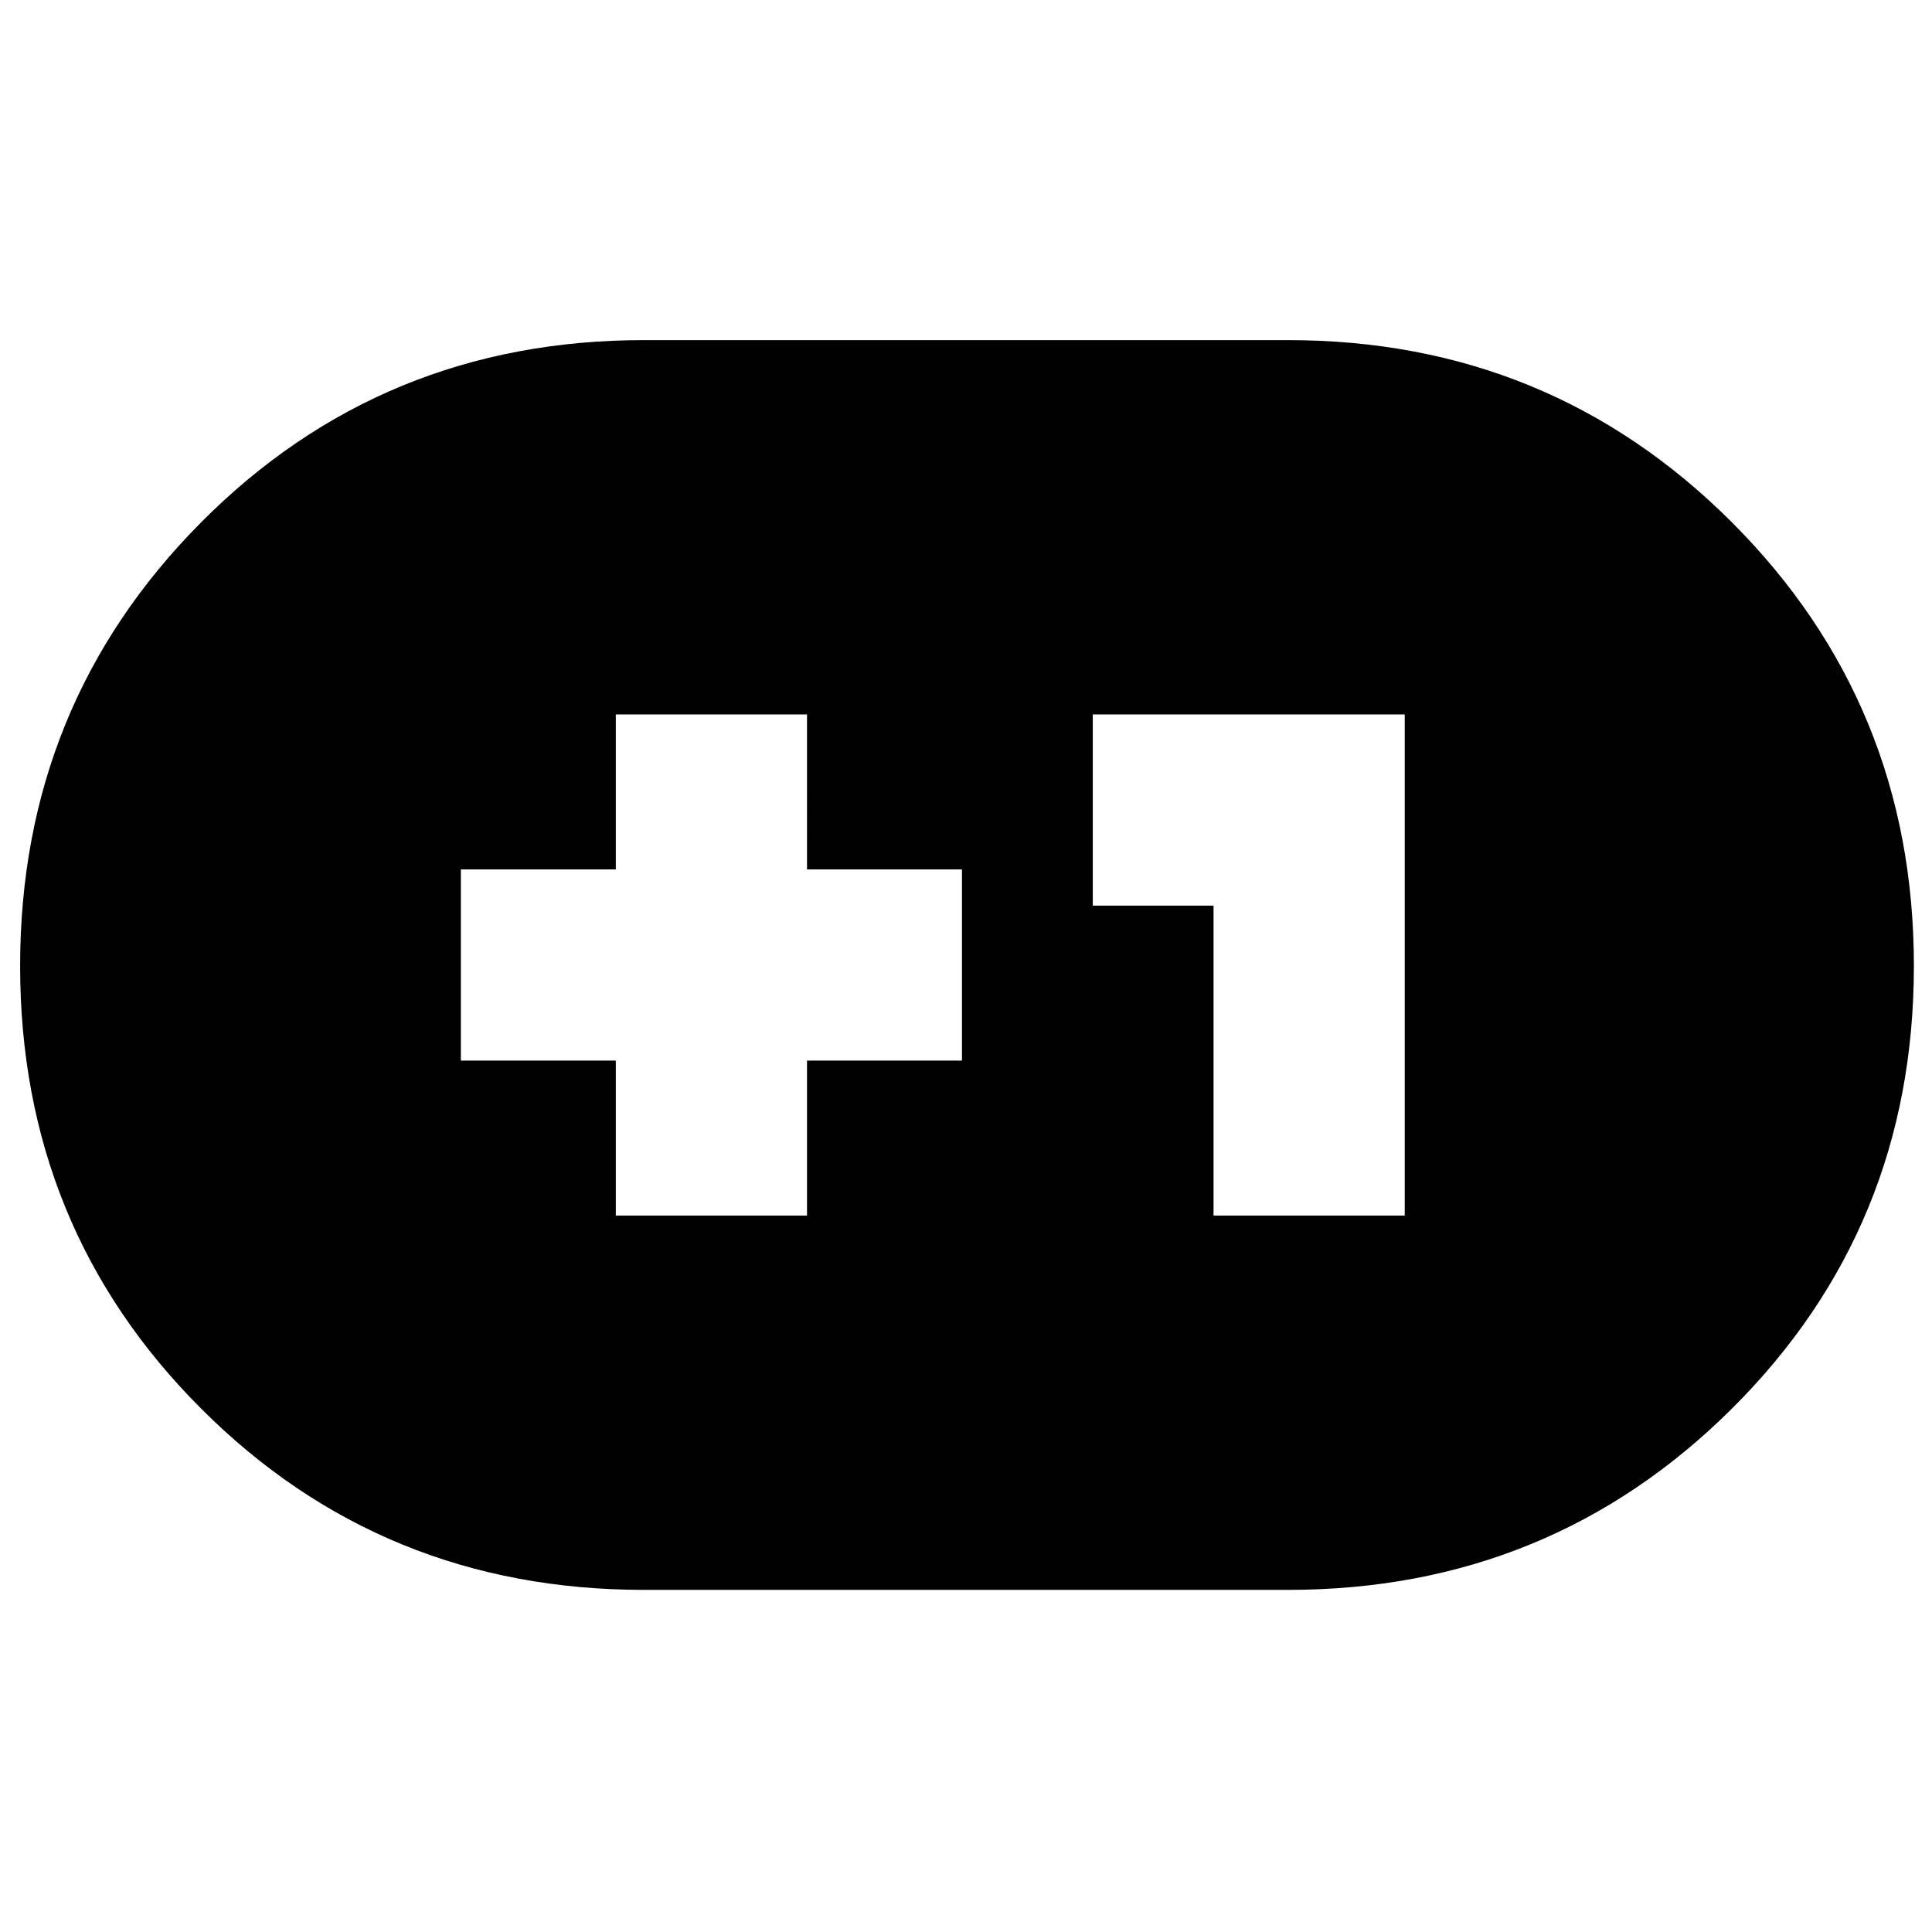 <svg xmlns="http://www.w3.org/2000/svg" height="24" width="24"><path d="M8 19.75q-3.25 0-5.5-2.25T.25 12q0-3.25 2.25-5.513Q4.75 4.225 8 4.225h8q3.25 0 5.513 2.262Q23.775 8.75 23.775 12t-2.262 5.5Q19.25 19.75 16 19.75Zm-.35-4.65h2.375v-1.925h1.925V10.8h-1.925V8.875H7.65V10.8H5.725v2.375H7.65Zm7.425 0h2.375V8.875h-3.875v2.375h1.5Z"/></svg>
